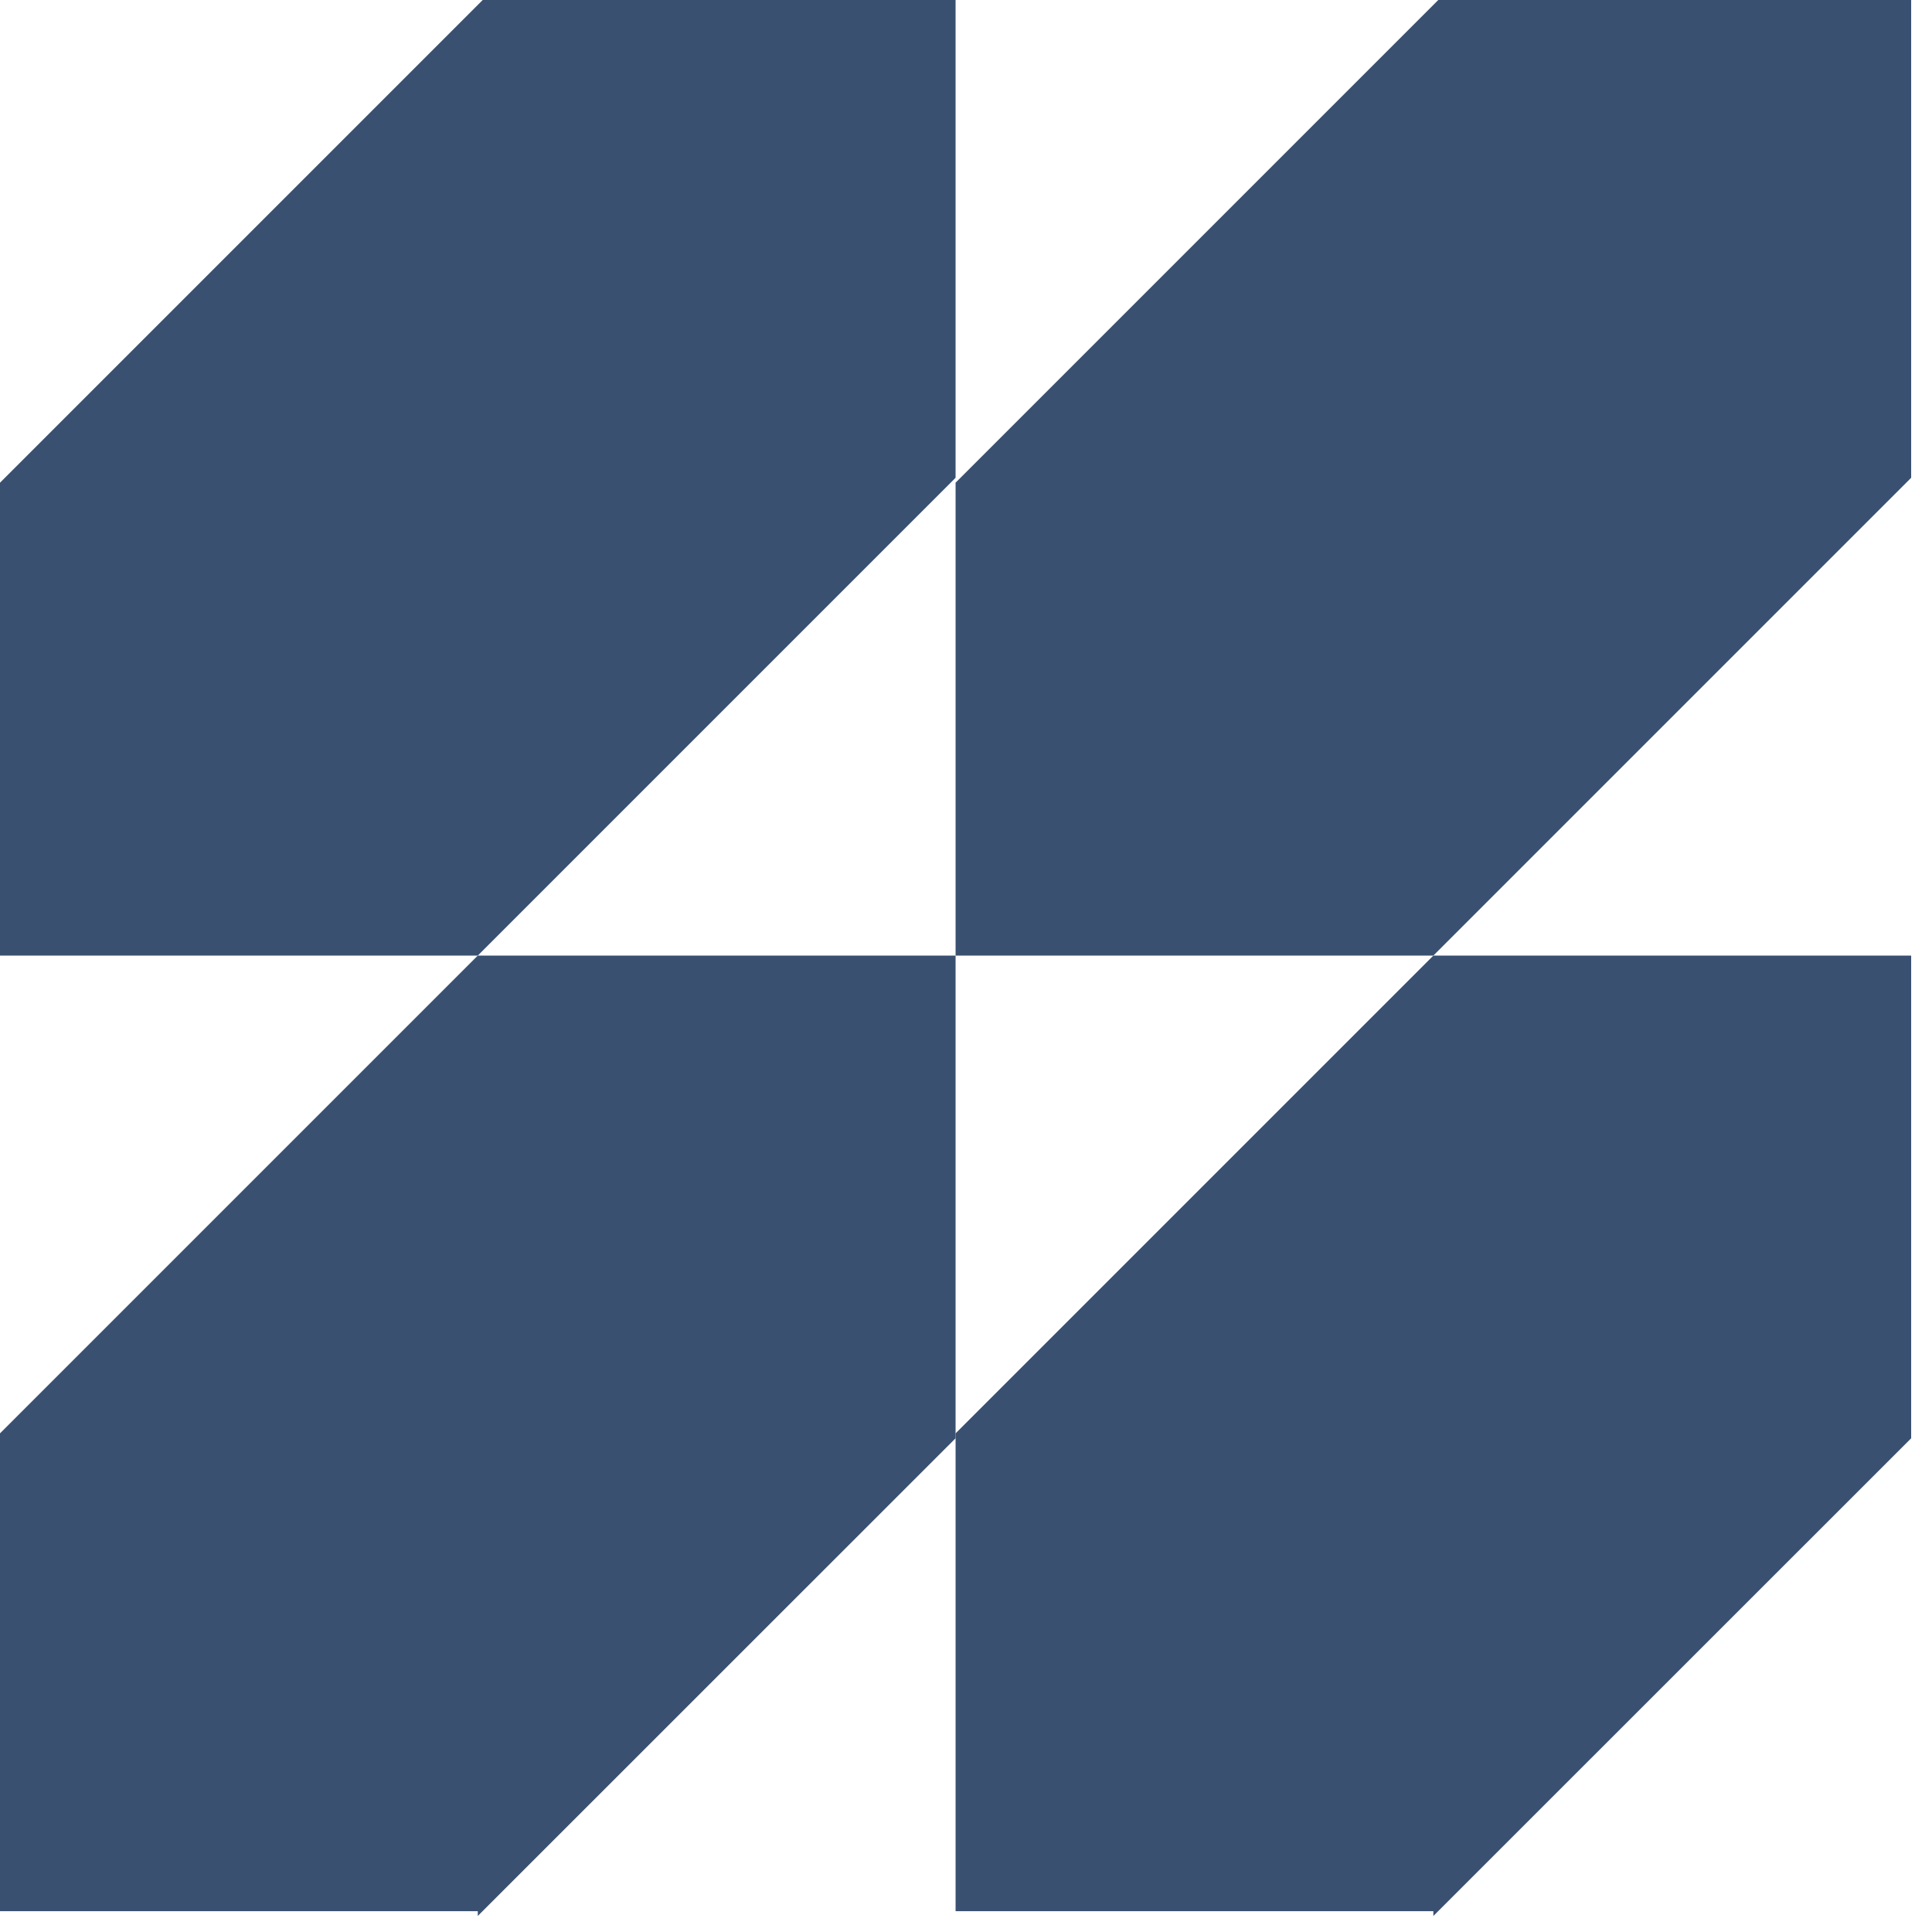 <svg width="35" height="35" viewBox="0 0 51 51" fill="none" xmlns="http://www.w3.org/2000/svg">
<path d="M25.225 25.225V37.967L12.612 50.577V50.45H0V37.837L12.612 25.225H25.225Z" fill="#3a5071"/>
<path d="M25.225 0V12.612L12.612 25.225H0V12.742L12.742 0H25.225Z" fill="#3a5071"/>
<path d="M50.45 25.225V37.967L37.837 50.577V50.45H25.225V37.837L37.837 25.225H50.45Z" fill="#3a5071"/>
<path d="M50.45 0V12.612L37.837 25.225H25.225V12.742L37.967 0H50.45Z" fill="#3a5071"/>
</svg>
